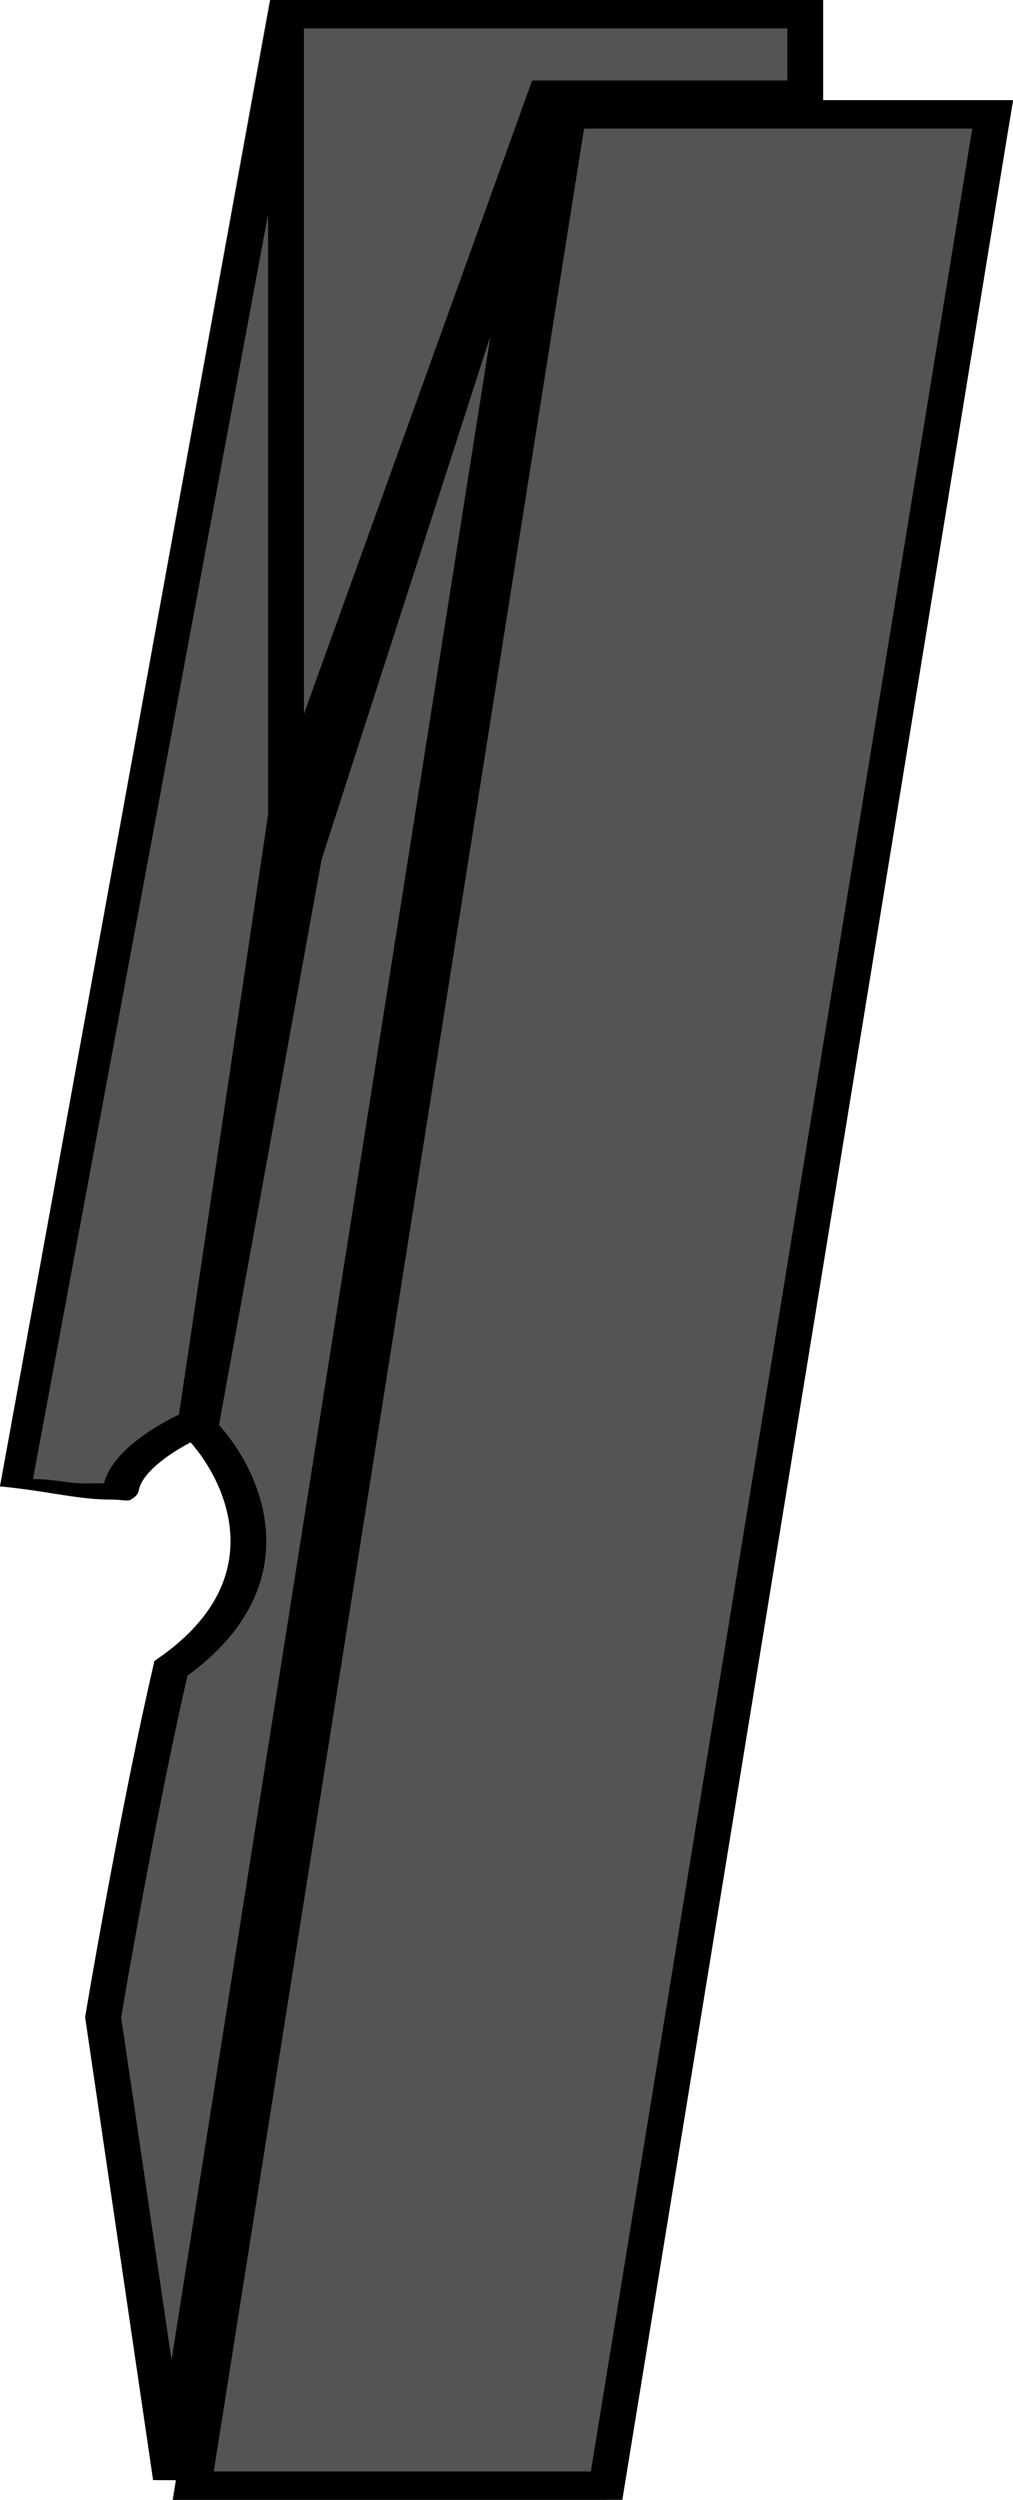 <svg width="15" height="37" viewBox="0 0 15 37" fill="none" xmlns="http://www.w3.org/2000/svg">
<path d="M15 1.499H8.391L2.554 37H8.988L15 1.499Z" fill="#545454"/>
<path d="M3.996 0L0 22C0.5 22 1.916 22.428 2 22C2.084 21.572 2.341 21.146 2.693 21.004L3.996 11.994L8.039 1.205H12.082V0H3.996Z" fill="#545454"/>
<path d="M4.346 12.41L8.073 1.299L2.272 36.693L1.379 29.85C1.555 28.841 1.958 26.395 2.38 24.639C4.321 23.332 3.385 21.629 2.729 20.977L4.346 12.41Z" fill="#545454"/>
<path fill-rule="evenodd" clip-rule="evenodd" d="M4.005 0H12.189V1.482H15L9.215 37H2.564L2.61 36.709L2.267 36.708L1.26 29.853L1.265 29.827C1.432 28.829 1.867 26.397 2.27 24.656L2.286 24.584L2.355 24.536C3.214 23.935 3.449 23.272 3.409 22.689C3.372 22.141 3.09 21.652 2.822 21.348C2.699 21.413 2.56 21.496 2.433 21.591C2.222 21.749 2.083 21.911 2.057 22.052C2.041 22.135 1.984 22.164 1.938 22.195C1.891 22.227 1.816 22.195 1.641 22.195C1.465 22.195 1.294 22.179 1.086 22.148C0.688 22.09 0.34 22.031 0 22L0.09 21.508L4.005 0ZM3.243 21.091C3.562 21.448 3.894 22.017 3.938 22.666C3.985 23.355 3.706 24.123 2.775 24.802C2.383 26.513 1.962 28.859 1.794 29.857L2.54 34.931L7.263 4.969L4.763 12.718L3.243 21.091ZM4.5 10.568L7.88 1.191H11.659V0.42H4.465L4.5 0.422V10.568ZM3.97 3.169L0.488 21.892C0.851 21.892 0.947 21.957 1.309 21.957C1.374 21.957 1.499 21.948 1.54 21.957C1.605 21.688 1.842 21.456 2.069 21.285C2.263 21.14 2.478 21.02 2.65 20.937L3.97 12.056V3.169ZM8.648 1.903L3.165 36.58H8.749L14.397 1.903H8.648Z" fill="black"/>
</svg>
